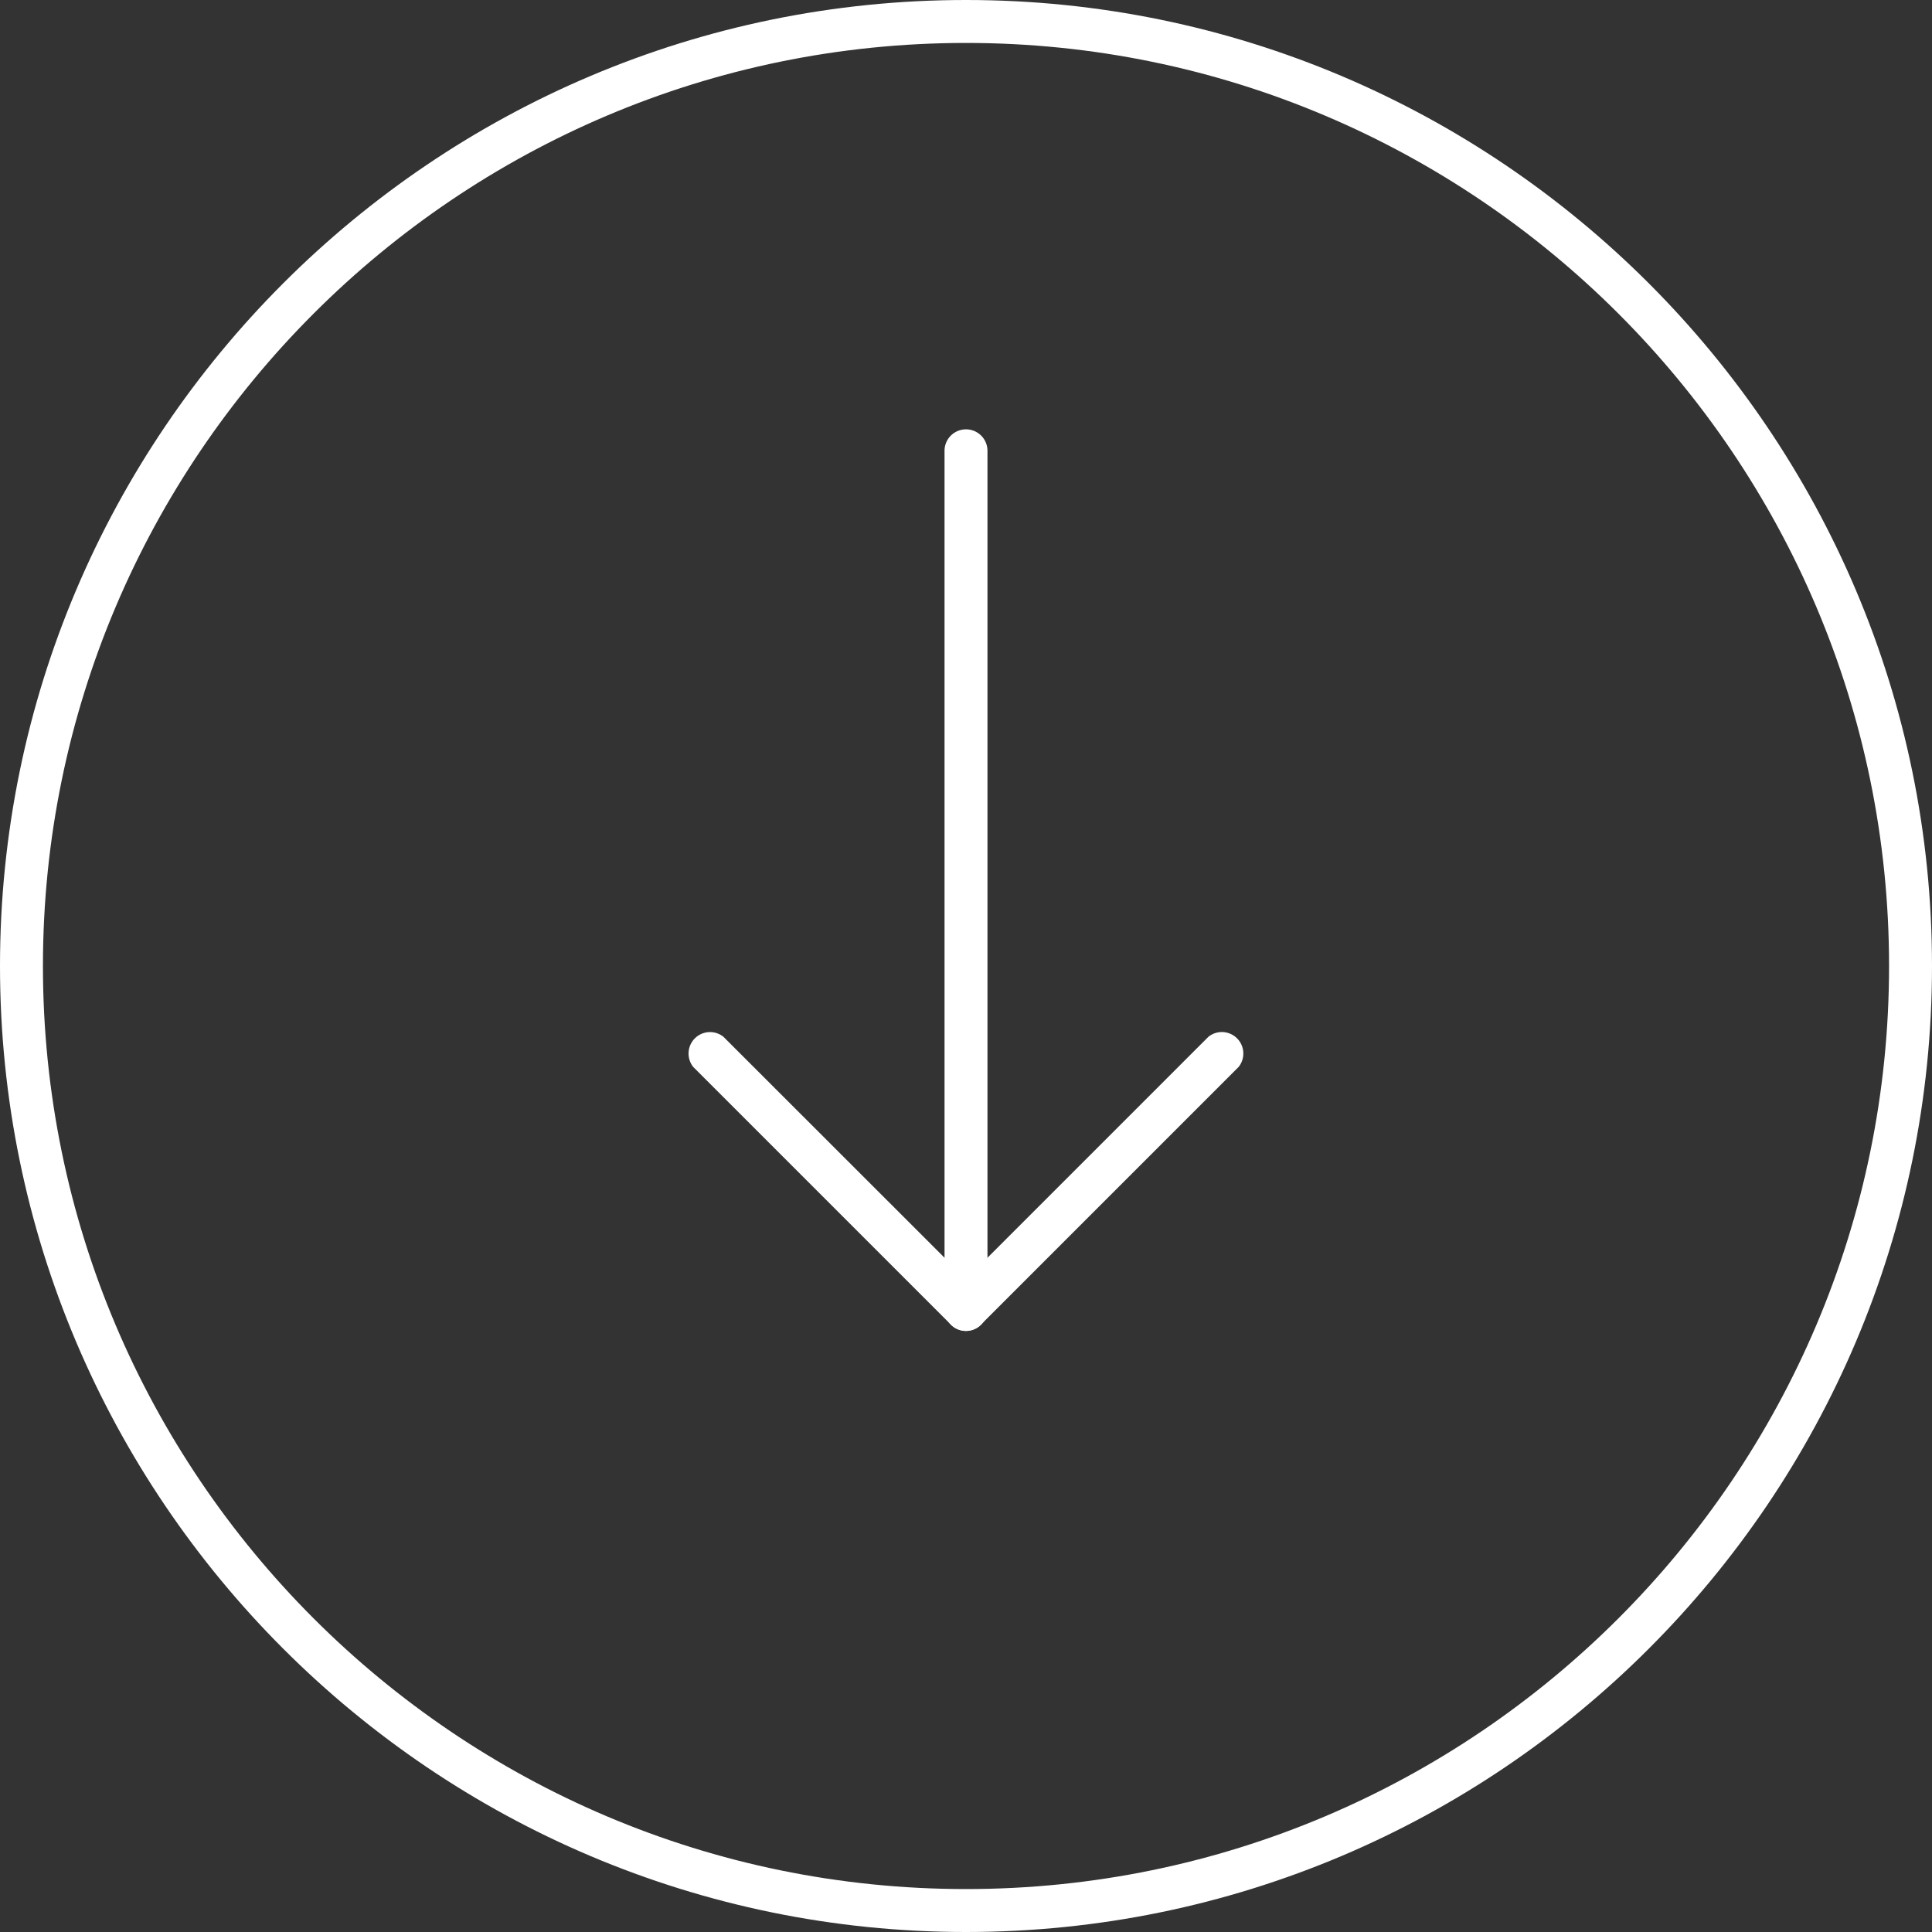 
<svg id="Layer_1" data-name="Layer 1" xmlns="http://www.w3.org/2000/svg" viewBox="0 0 512 512"><rect x="0" y="0" width="512" height="512" fill="#333333" stroke="none"/><defs><style>.cls-1{fill:#ffffff;}</style></defs><title>arrow-down-other</title><path class="cls-1" d="M256,512C114.84,512,0,397.16,0,256S114.84,0,256,0,512,114.84,512,256,397.16,512,256,512Zm0-500.62C121.11,11.38,11.38,121.12,11.38,256S121.11,500.62,256,500.62,500.62,390.88,500.62,256,390.89,11.38,256,11.38Z"/><path class="cls-1" d="M256,352.71a5.67,5.67,0,0,1-4-1.67l-68.27-68.27a5.69,5.69,0,0,1,8-8L256,339l64.24-64.24a5.69,5.69,0,0,1,8,8L260,351A5.67,5.67,0,0,1,256,352.71Z"/><path class="cls-1" d="M256,352.71a5.69,5.69,0,0,1-5.69-5.69V119.47a5.69,5.69,0,1,1,11.38,0V347A5.69,5.69,0,0,1,256,352.71Z"/></svg>